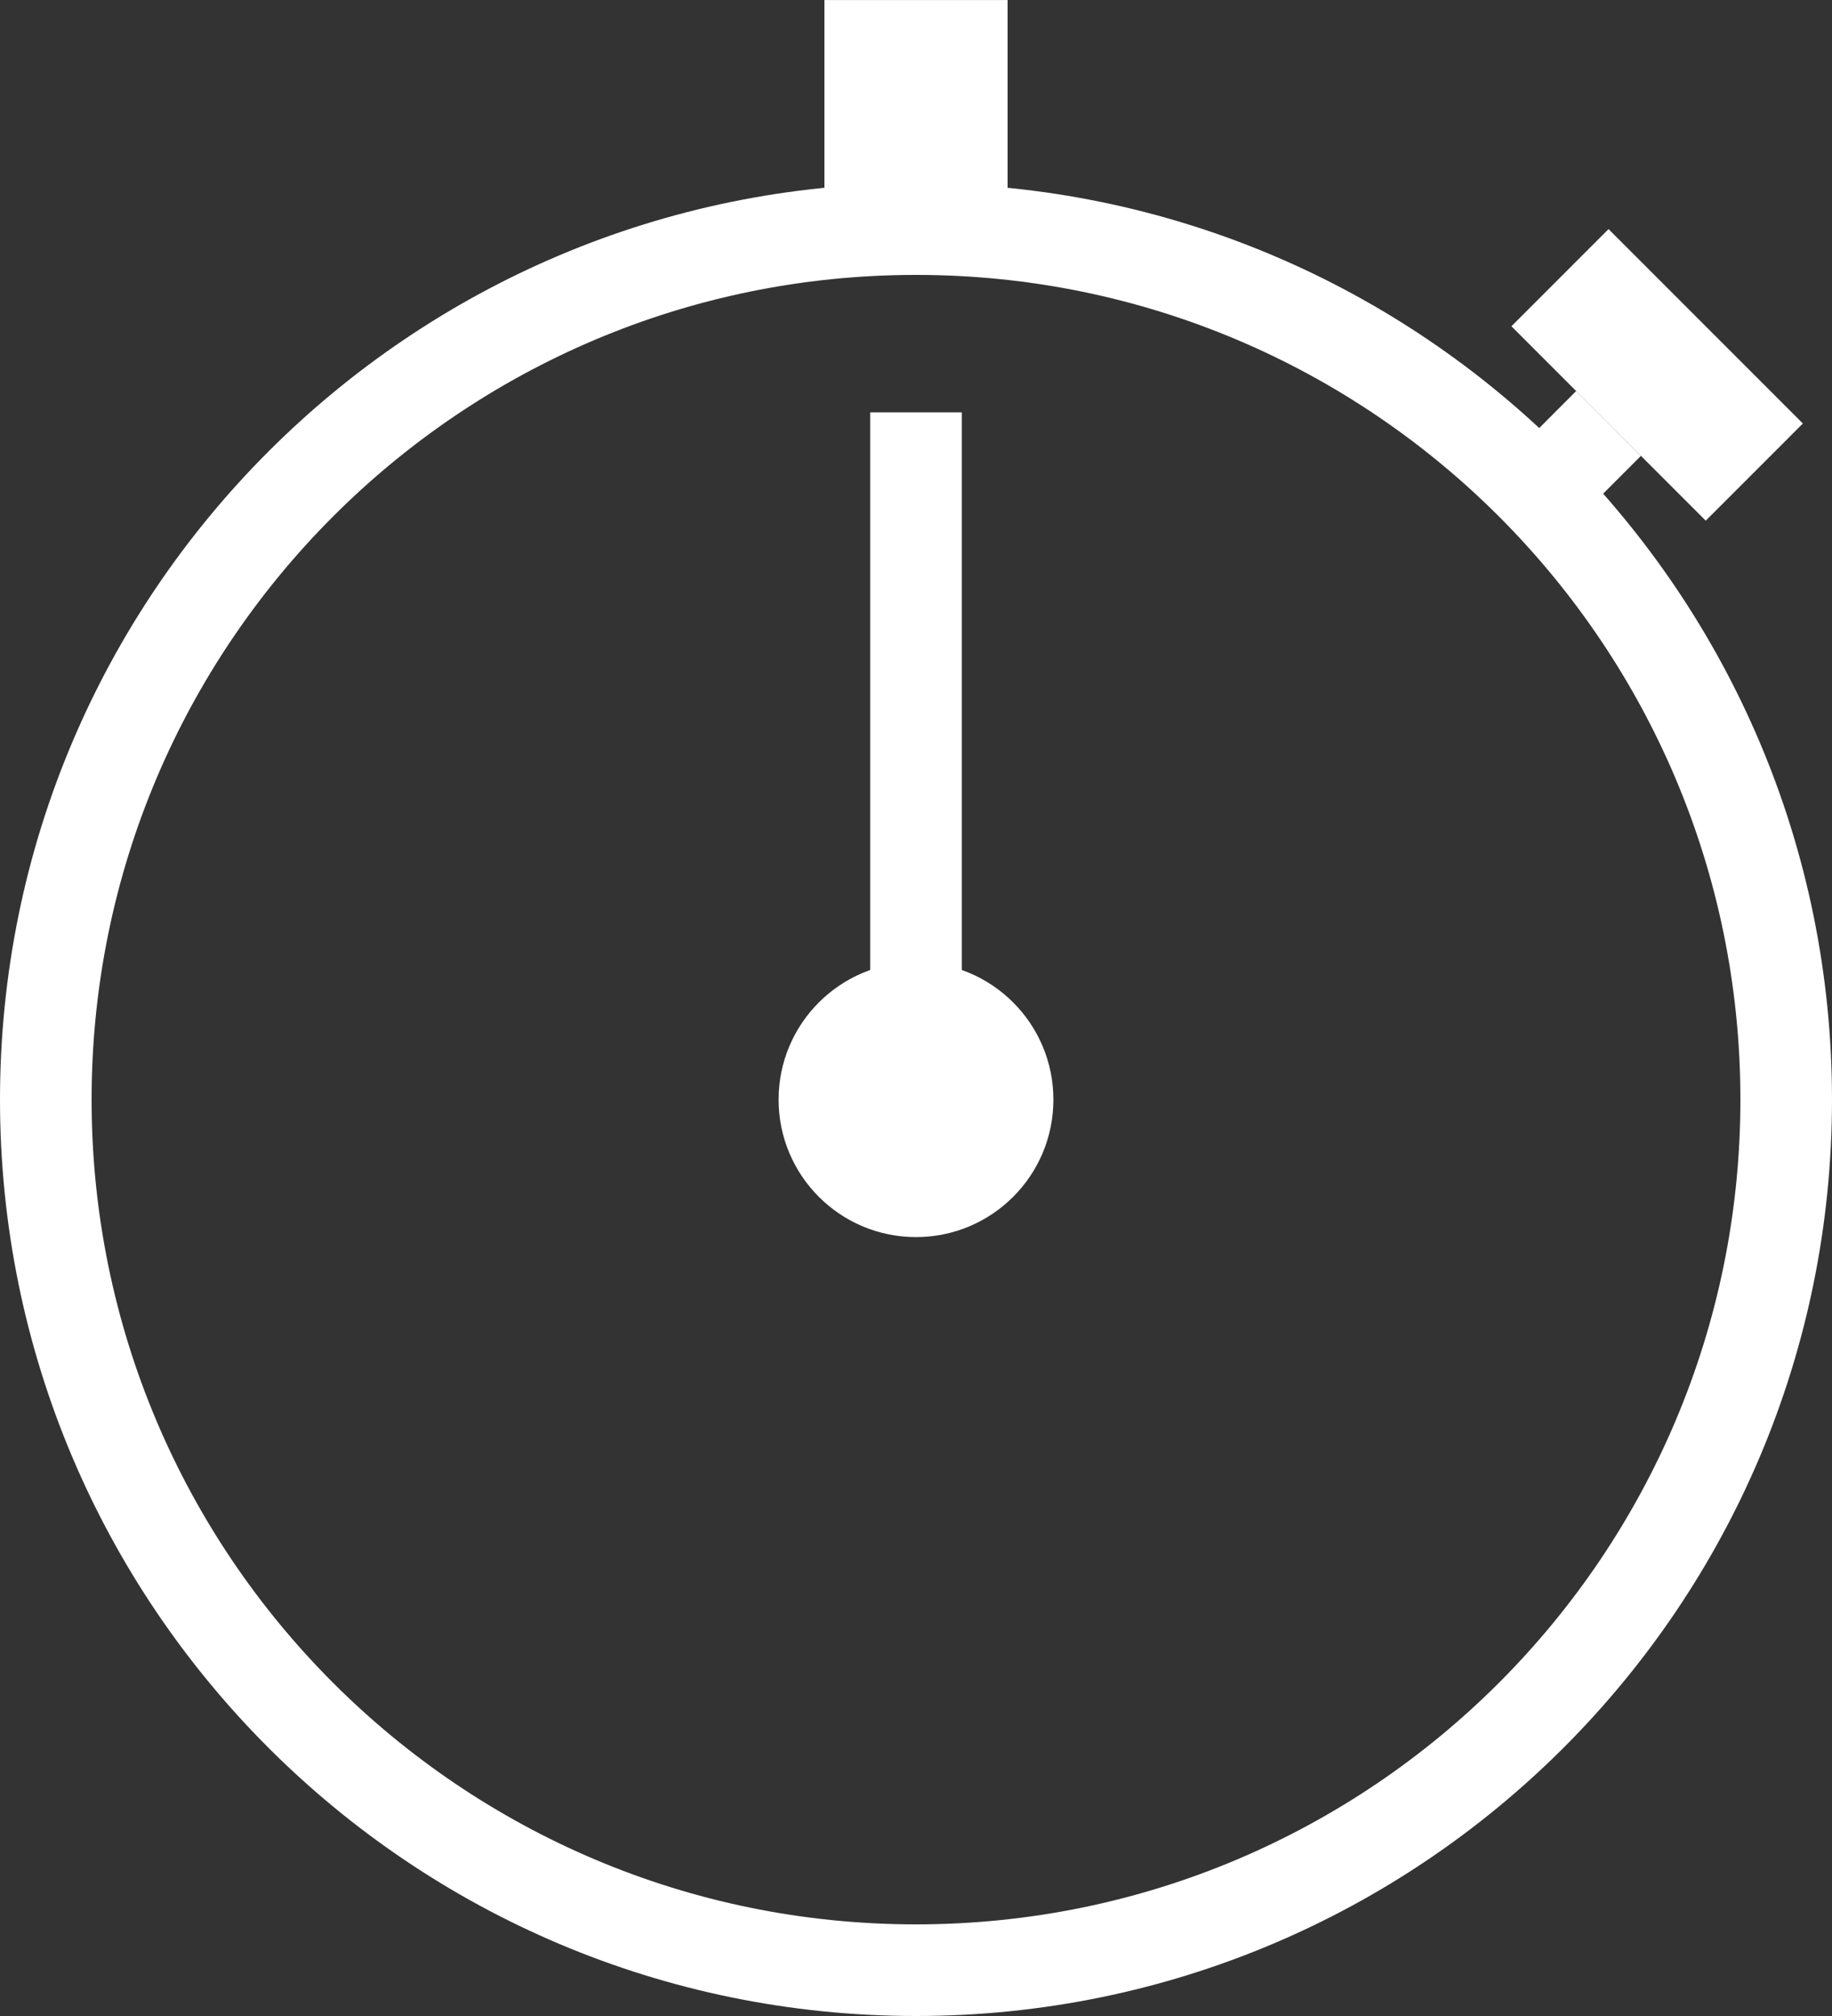 <svg width="40" height="44" viewBox="0 0 40 44" fill="none" xmlns="http://www.w3.org/2000/svg">
<rect x="0" y="0" width="40" height="44" fill="#333333" stroke="none"/>
<path fill-rule="evenodd" clip-rule="evenodd" d="M21 9V22H19V9H21Z" fill="white"/>
<path d="M33 9.95L34.414 8.535L35.828 9.95L34.414 11.364L33 9.95Z" fill="white"/>
<path d="M33 7.121L35.121 5L39.364 9.243L37.243 11.364L33 7.121Z" fill="white"/>
<path fill-rule="evenodd" clip-rule="evenodd" d="M22 0.001V5.001H18V0.001L22 0.001Z" fill="white"/>
<path fill-rule="evenodd" clip-rule="evenodd" d="M20 42C29.941 42 38 33.941 38 24C38 14.059 29.941 6 20 6C10.059 6 2 14.059 2 24C2 33.941 10.059 42 20 42ZM20 44C31.046 44 40 35.046 40 24C40 12.954 31.046 4 20 4C8.954 4 0 12.954 0 24C0 35.046 8.954 44 20 44Z" fill="white"/>
<path d="M23 24C23 25.657 21.657 27 20 27C18.343 27 17 25.657 17 24C17 22.343 18.343 21 20 21C21.657 21 23 22.343 23 24Z" fill="white"/>
</svg>
